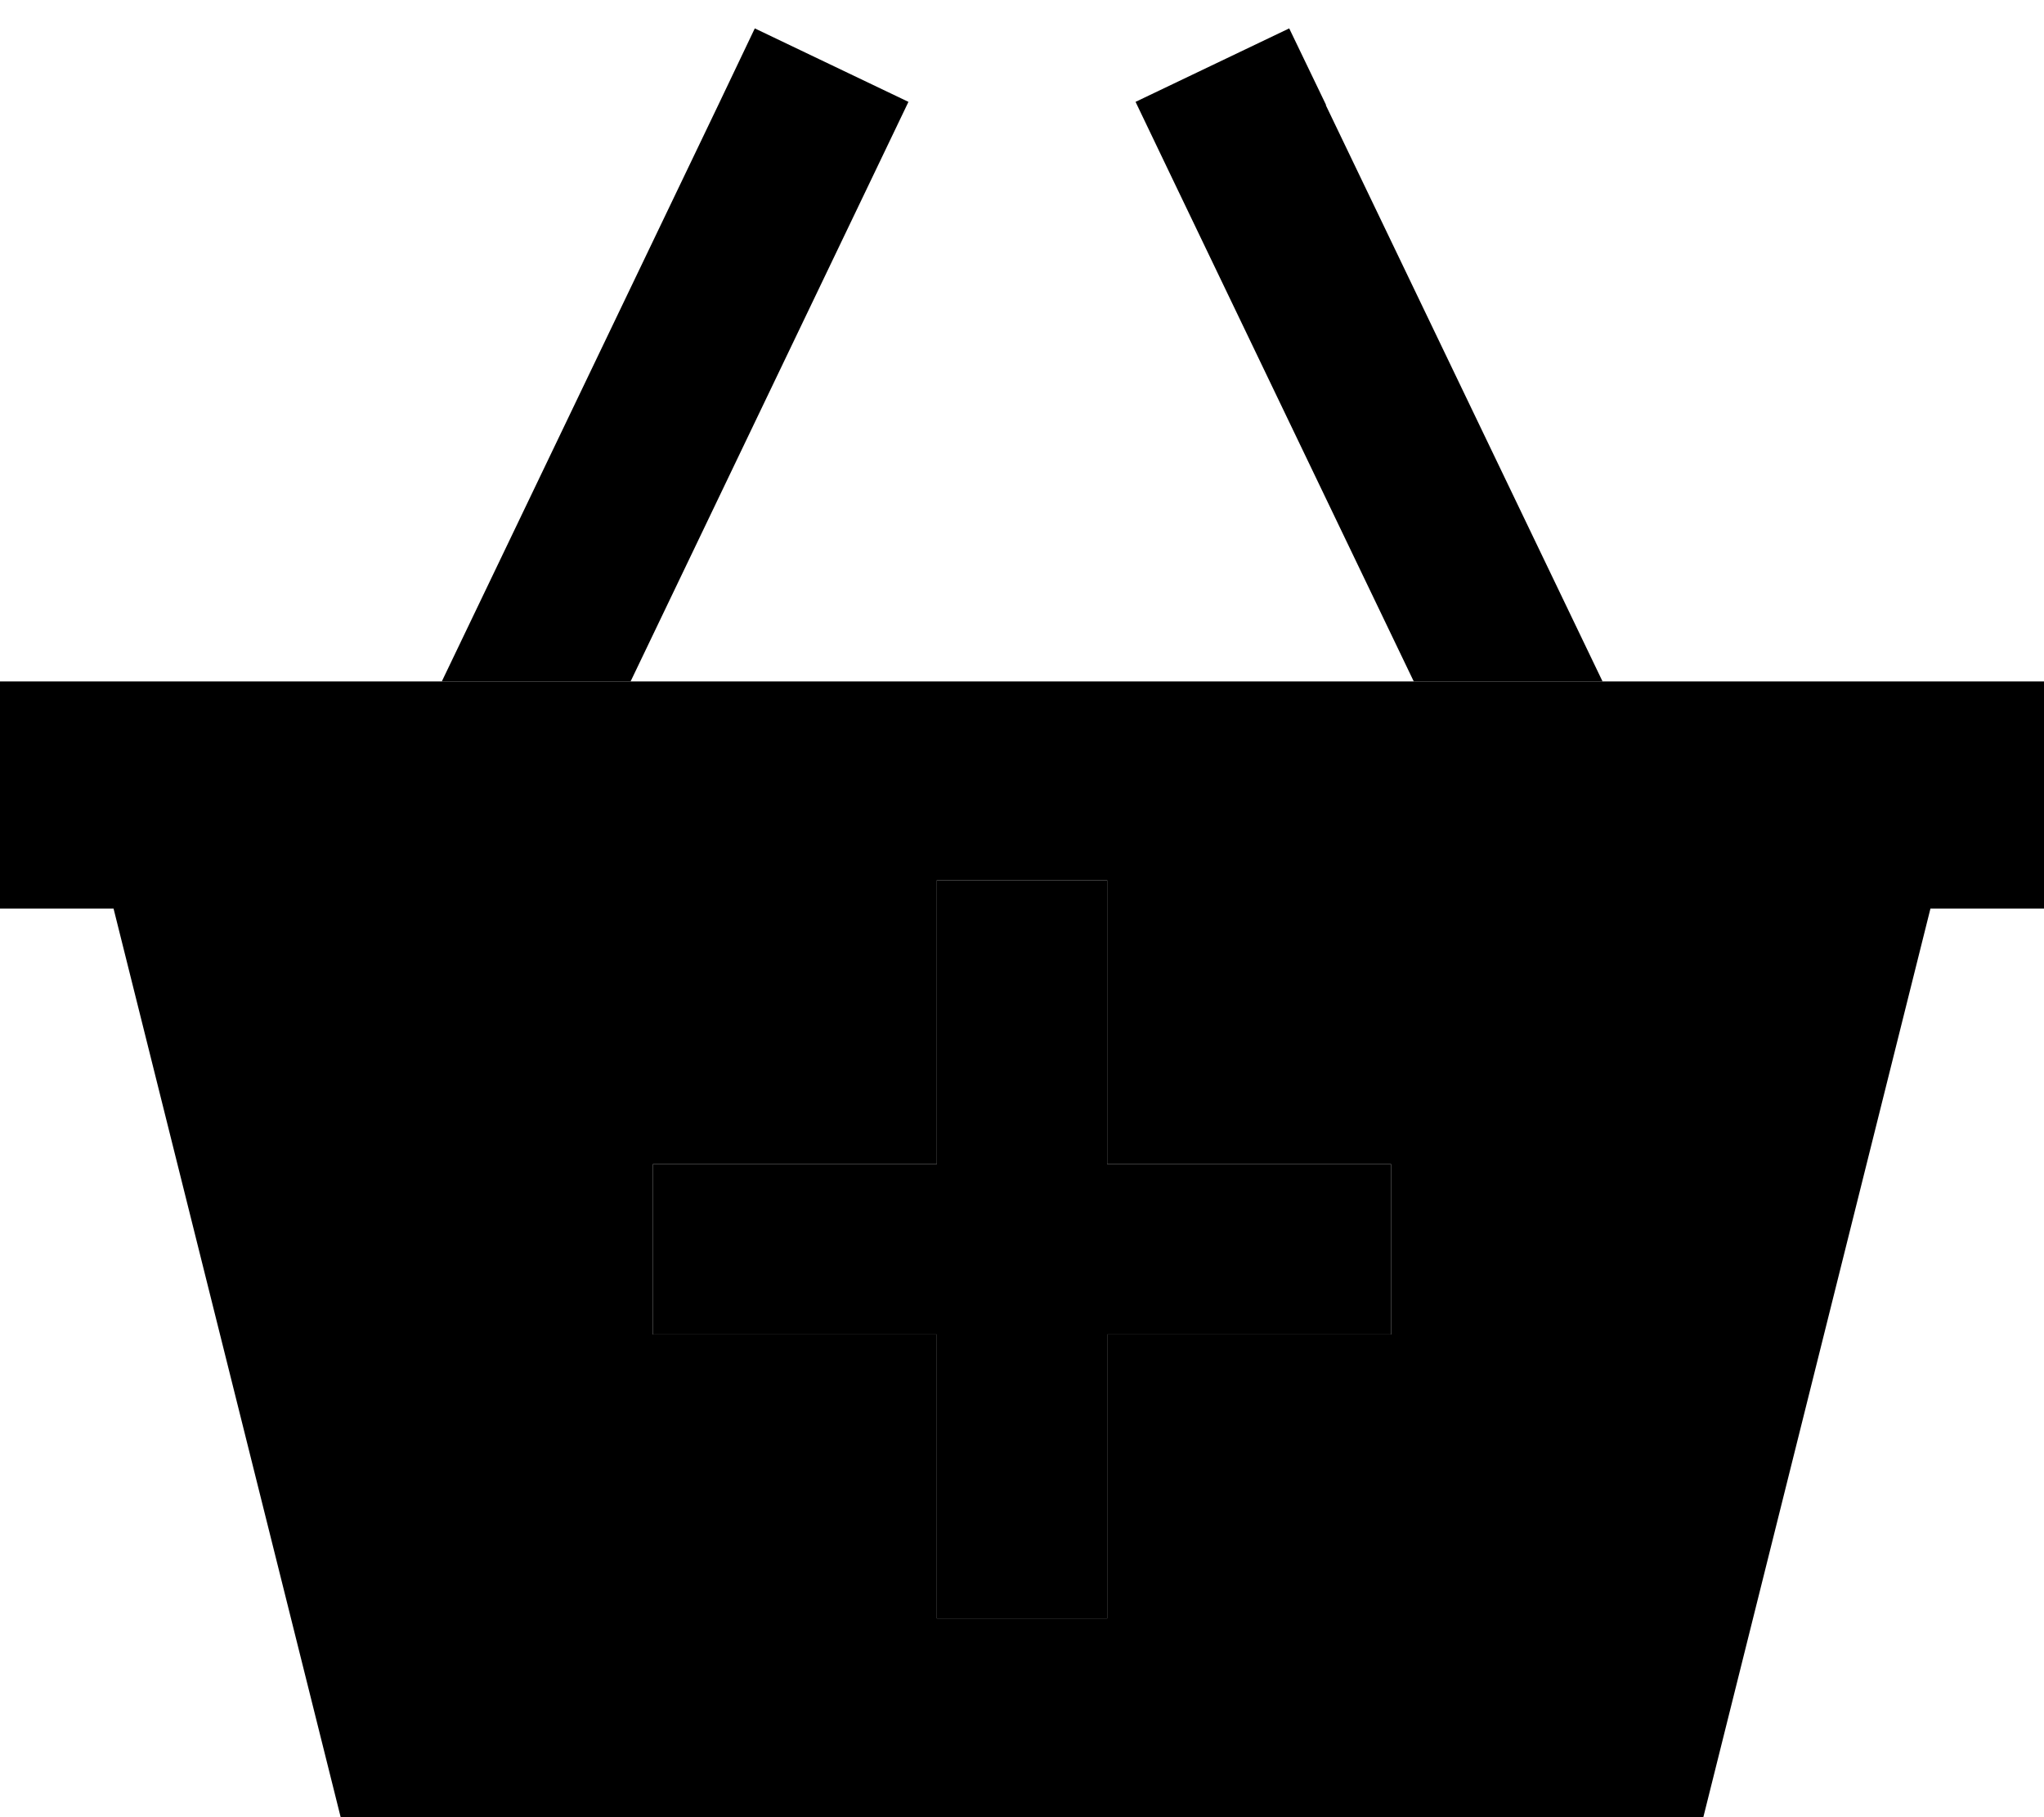 <svg xmlns="http://www.w3.org/2000/svg" viewBox="0 0 576 512"><path class="pr-icon-duotone-secondary" d="M0 192l124.4 0 53.2 0 220.7 0 53.2 0L576 192l0 64-32 0L480 512 96 512 32 256 0 256l0-64zM184 328l0 48 24 0 56 0 0 56 0 24 48 0 0-24 0-56 56 0 24 0 0-48-24 0-56 0 0-56 0-24-48 0 0 24 0 56-56 0-24 0z"/><path class="pr-icon-duotone-primary" d="M245.6 50.4L177.7 192l-53.2 0L202.4 29.6 212.7 8 256 28.7 245.6 50.4zm128-20.8L451.6 192l-53.2 0-68-141.6L320 28.7 363.3 8l10.4 21.6zM264 432l0-56-56 0-24 0 0-48 24 0 56 0 0-56 0-24 48 0 0 24 0 56 56 0 24 0 0 48-24 0-56 0 0 56 0 24-48 0 0-24z"/></svg>